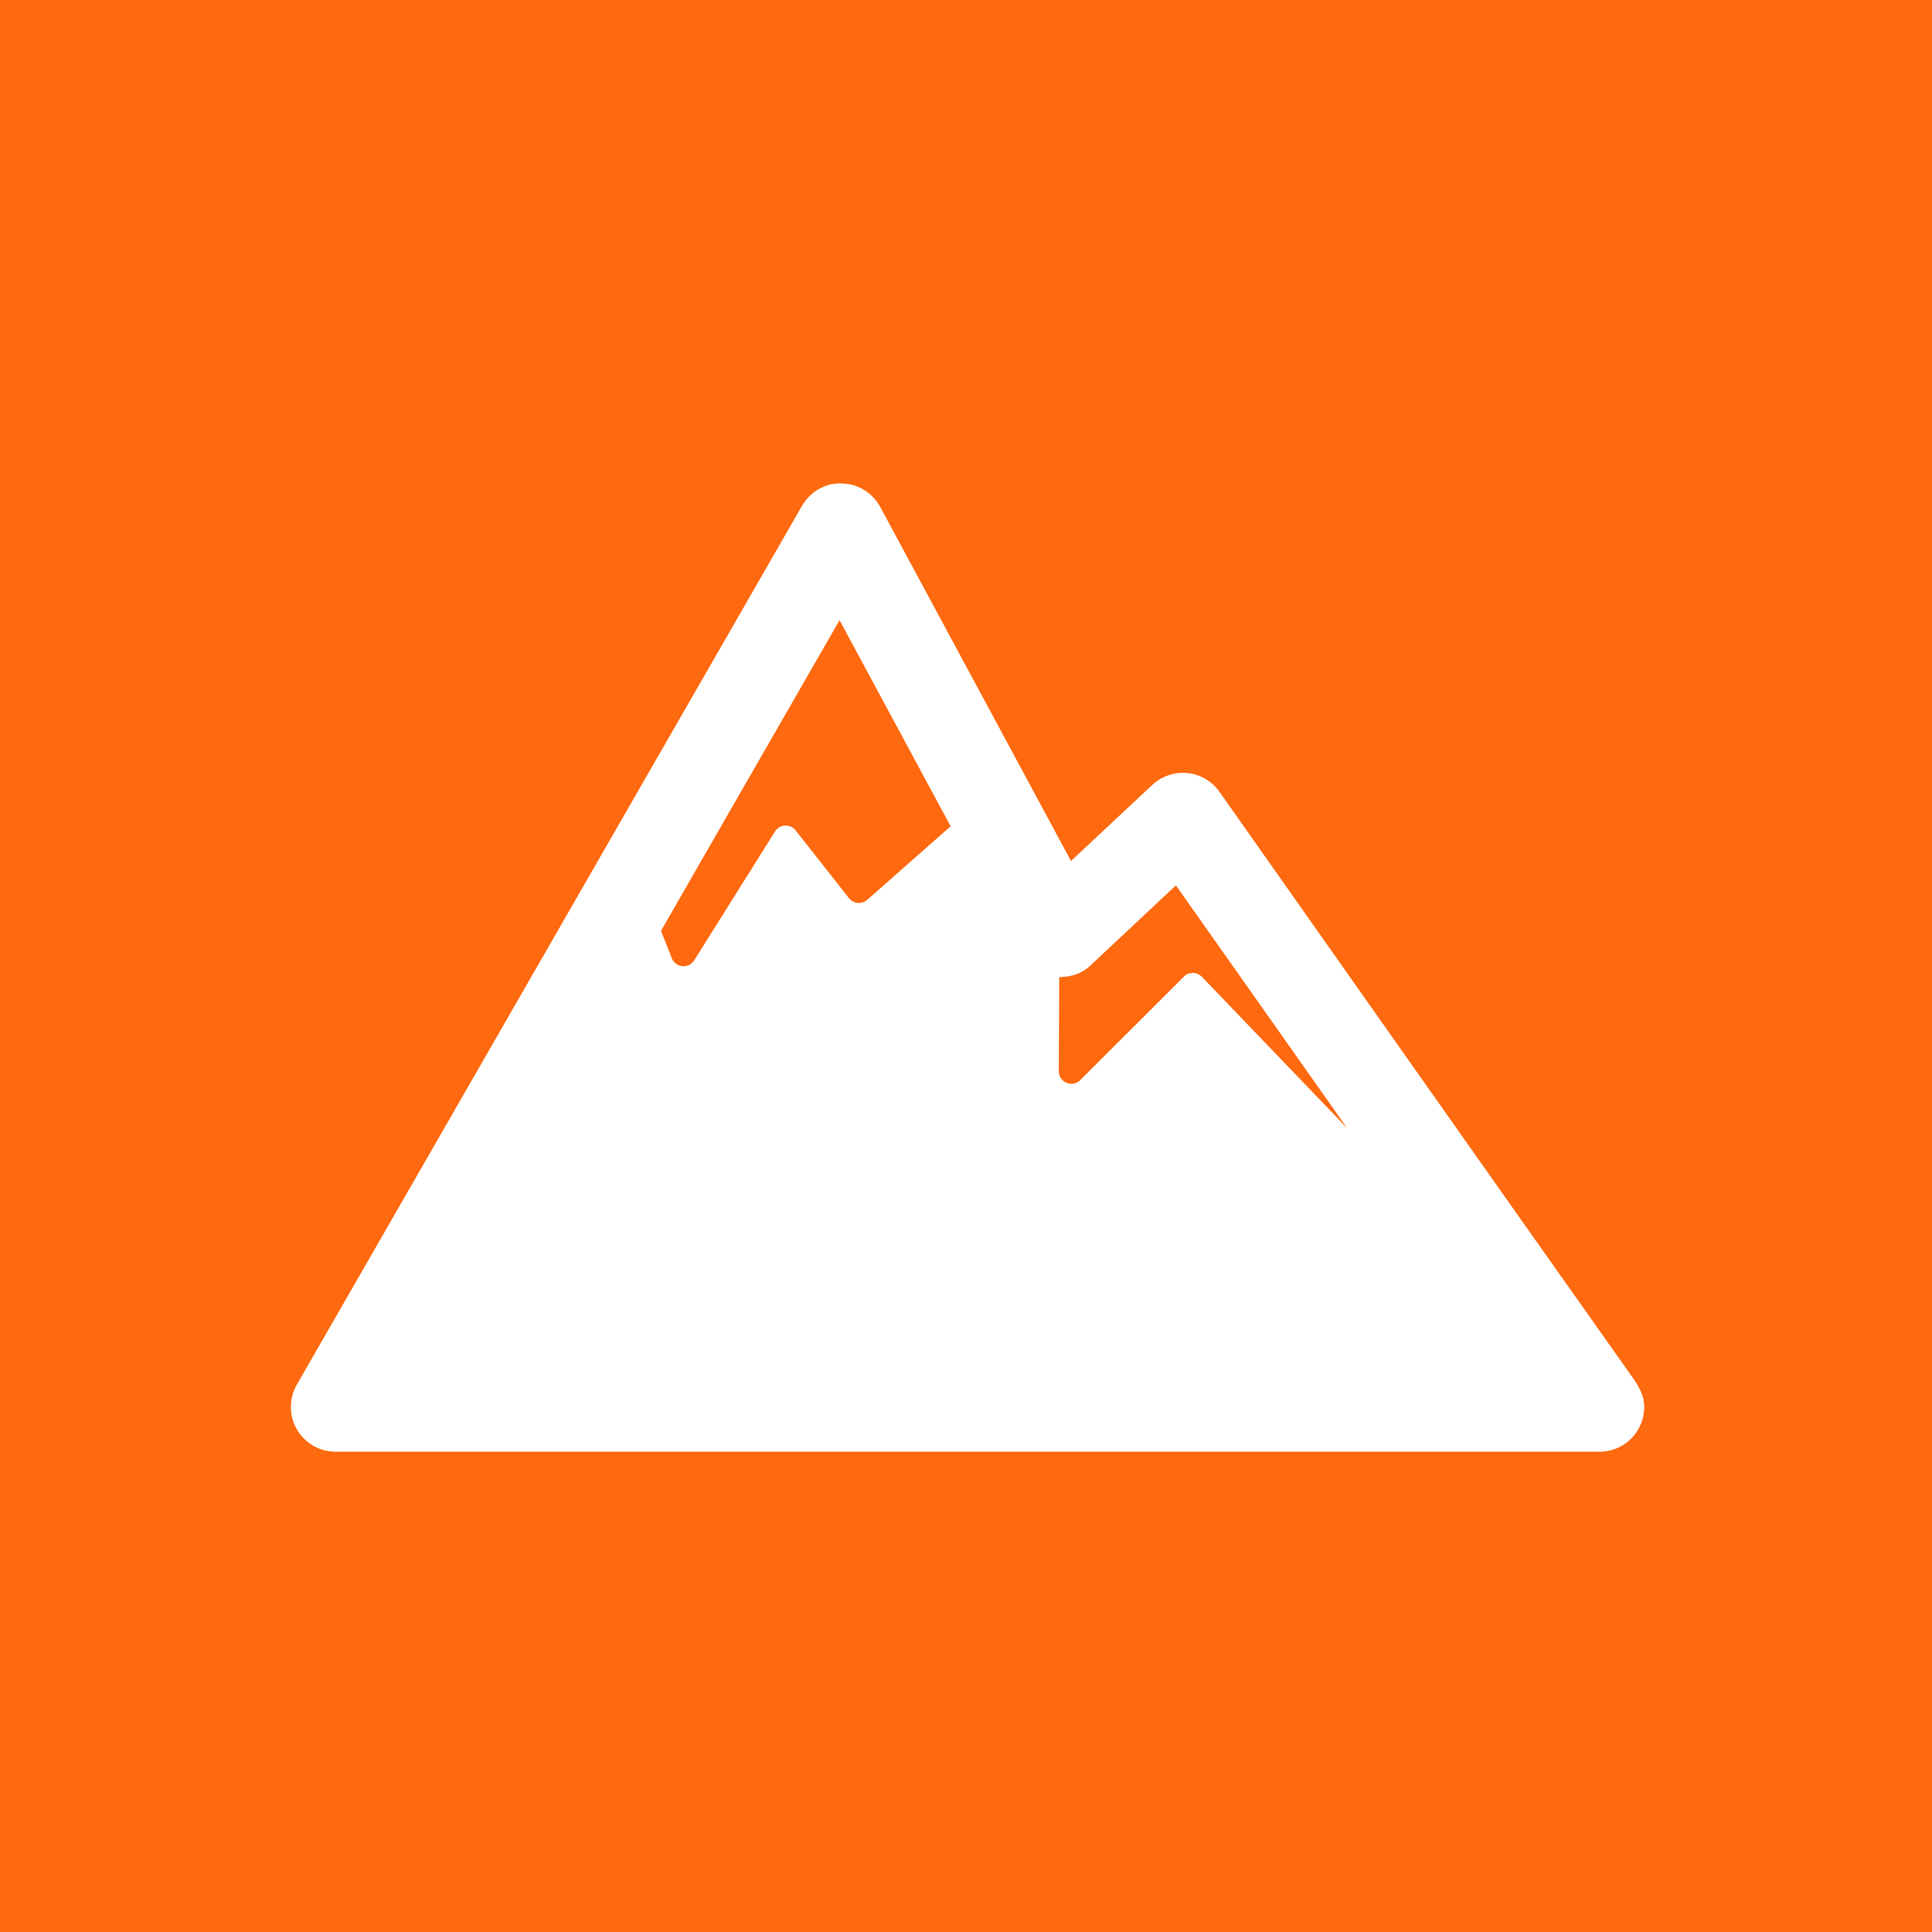 <?xml version="1.0" encoding="UTF-8" standalone="no"?>
<svg
   xmlns:dc="http://purl.org/dc/elements/1.1/"
   xmlns:cc="http://creativecommons.org/ns#"
   xmlns:rdf="http://www.w3.org/1999/02/22-rdf-syntax-ns#"
   xmlns:svg="http://www.w3.org/2000/svg"
   xmlns="http://www.w3.org/2000/svg"
   xmlns:sodipodi="http://sodipodi.sourceforge.net/DTD/sodipodi-0.dtd"
   xmlns:inkscape="http://www.inkscape.org/namespaces/inkscape"
   width="256"
   height="256"
   viewBox="0 0 100 100"
   version="1.1"
   id="svg6"
   sodipodi:docname="favicon.svg"
   inkscape:version="1.0.2-2 (e86c870879, 2021-01-15)">
  <defs
     id="defs10" />
  <sodipodi:namedview
     pagecolor="#ffffff"
     bordercolor="#666666"
     borderopacity="1"
     objecttolerance="10"
     gridtolerance="10"
     guidetolerance="10"
     inkscape:pageopacity="0"
     inkscape:pageshadow="2"
     inkscape:window-width="1920"
     inkscape:window-height="1017"
     id="namedview8"
     showgrid="false"
     inkscape:zoom="0.83007813"
     inkscape:cx="385.67963"
     inkscape:cy="202.15386"
     inkscape:window-x="-8"
     inkscape:window-y="-8"
     inkscape:window-maximized="1"
     inkscape:current-layer="svg6" />
  <rect
     width="100"
     height="100"
     rx="0"
     fill="#ff690f"
     id="rect2" />
  <g
     id="g935"
     transform="matrix(0.143,0,0,0.143,15.056,15.056)"
     style="fill:#ffffff;fill-opacity:1">
    <path
       d="m 485.014,392.413 c -36.617,-51.589 -148.913,-211.11 -148.913,-211.11 -2.688,-3.828 -6.929,-6.304 -11.584,-6.778 -4.682,-0.451 -9.3,1.092 -12.719,4.287 l -29.426,27.545 -69.05,-128.155 c -2.8,-5.172 -8.161,-8.433 -14.046,-8.512 -5.778,-0.26 -11.345,3.03 -14.272,8.125 L 2.151,395.902 c -2.879,5.016 -2.863,11.185 0.016,16.192 2.911,5 8.26,8.085 14.034,8.085 h 457.138 c 0.111,-0.016 0.222,-0.008 0.313,0 8.959,0 16.202,-7.253 16.202,-16.2 0,-4.533 -2.415,-8.149 -4.84,-11.566 z m -195.839,-148.029 31.169,-29.197 61.973,87.856 -52.577,-54.766 c -0.854,-0.879 -2.025,-1.386 -3.26,-1.401 -1.199,-0.008 -2.387,0.474 -3.256,1.338 l -37.499,37.45 c -1.299,1.304 -3.261,1.694 -4.968,0.981 -1.708,-0.705 -2.816,-2.373 -2.8,-4.217 l 0.143,-34.056 c 4.05,0 8.037,-1.162 11.075,-3.988 z m -90.581,-125.189 40.203,74.591 -30.189,26.628 c -0.933,0.832 -2.184,1.235 -3.415,1.124 -1.251,-0.111 -2.406,-0.736 -3.165,-1.717 l -19.351,-24.556 c -0.917,-1.162 -2.343,-1.811 -3.812,-1.731 -1.489,0.079 -2.848,0.877 -3.622,2.128 l -29.255,46.65 c -0.917,1.447 -2.565,2.27 -4.273,2.111 -1.708,-0.157 -3.197,-1.265 -3.828,-2.855 l -3.923,-9.936 z"
       id="path880"
       style="fill:#ffffff;fill-opacity:1" />
    <g
       id="g882"
       style="fill:#ffffff;fill-opacity:1">
</g>
    <g
       id="g884"
       style="fill:#ffffff;fill-opacity:1">
</g>
    <g
       id="g886"
       style="fill:#ffffff;fill-opacity:1">
</g>
    <g
       id="g888"
       style="fill:#ffffff;fill-opacity:1">
</g>
    <g
       id="g890"
       style="fill:#ffffff;fill-opacity:1">
</g>
    <g
       id="g892"
       style="fill:#ffffff;fill-opacity:1">
</g>
    <g
       id="g894"
       style="fill:#ffffff;fill-opacity:1">
</g>
    <g
       id="g896"
       style="fill:#ffffff;fill-opacity:1">
</g>
    <g
       id="g898"
       style="fill:#ffffff;fill-opacity:1">
</g>
    <g
       id="g900"
       style="fill:#ffffff;fill-opacity:1">
</g>
    <g
       id="g902"
       style="fill:#ffffff;fill-opacity:1">
</g>
    <g
       id="g904"
       style="fill:#ffffff;fill-opacity:1">
</g>
    <g
       id="g906"
       style="fill:#ffffff;fill-opacity:1">
</g>
    <g
       id="g908"
       style="fill:#ffffff;fill-opacity:1">
</g>
    <g
       id="g910"
       style="fill:#ffffff;fill-opacity:1">
</g>
  </g>
</svg>
